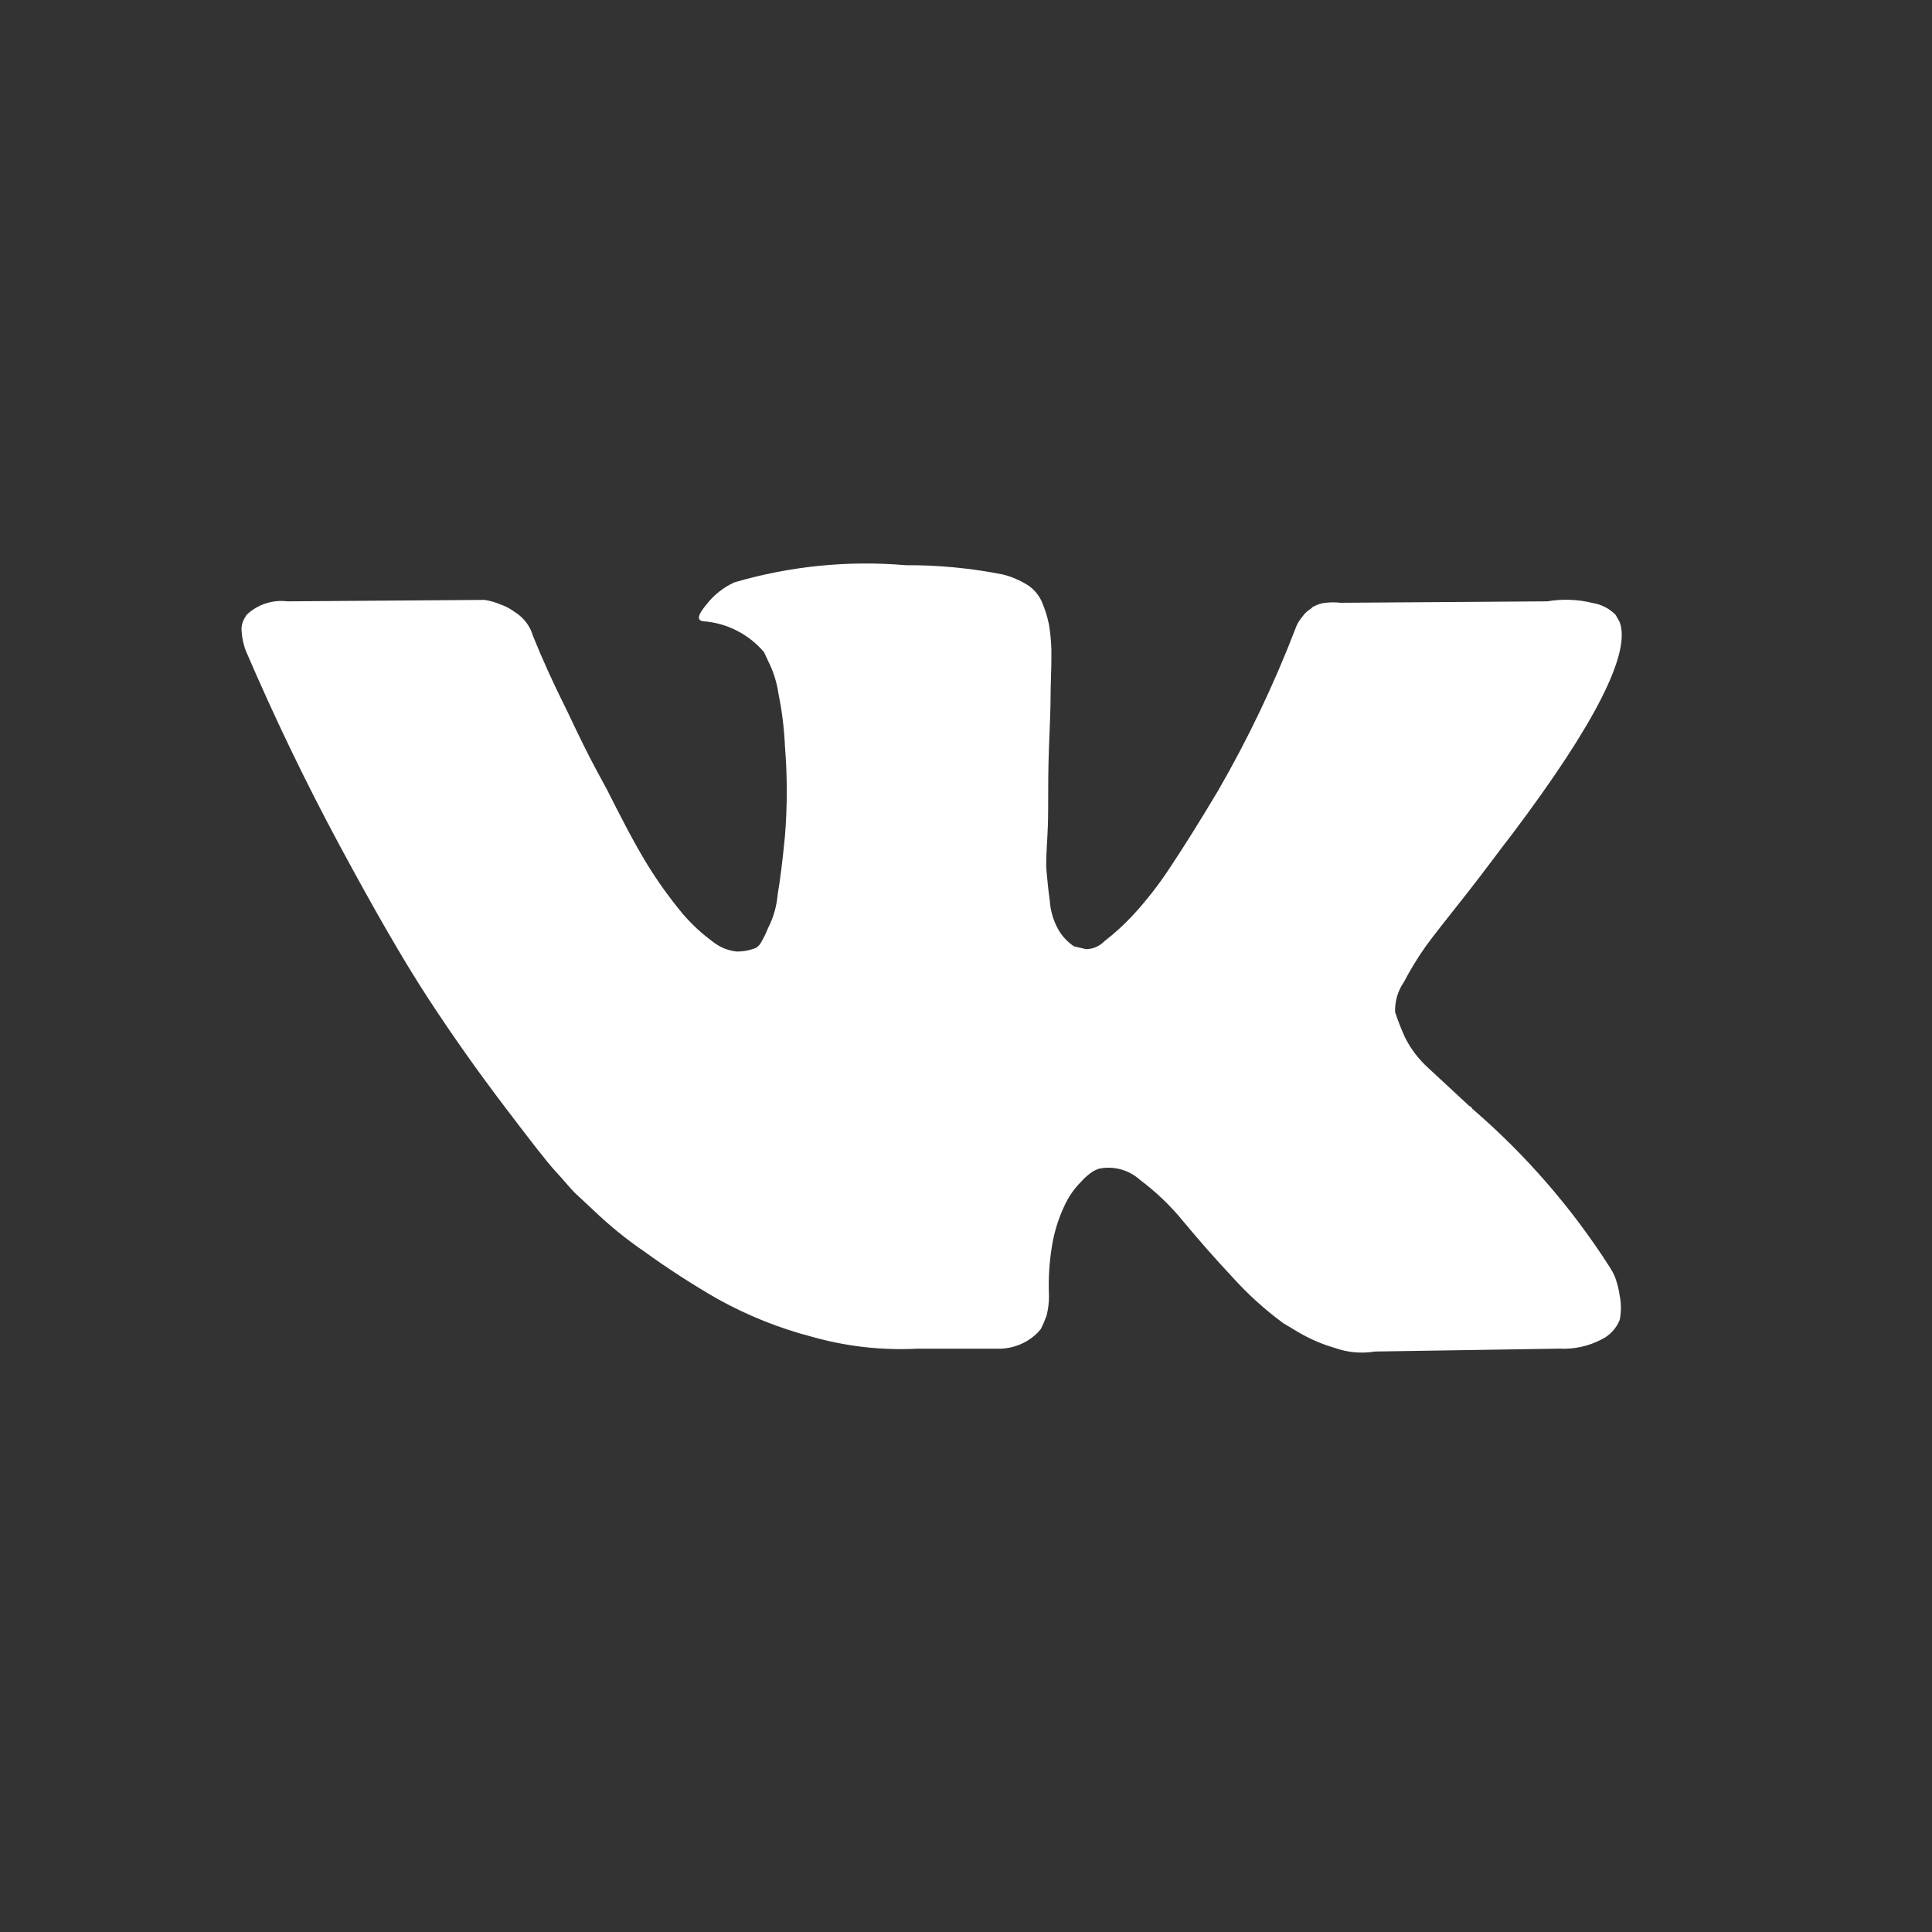 <svg width="55" height="55" viewBox="0 0 55 55" fill="none" xmlns="http://www.w3.org/2000/svg">
<rect x="0" y="0" width="55" height="55" fill="#333333" stroke="none"/>
<path fill-rule="evenodd" clip-rule="evenodd" d="M45.995 17.506C45.823 17.328 45.598 17.21 45.354 17.169C44.926 17.062 44.482 17.045 44.047 17.119L38.158 17.16C38.021 17.143 37.882 17.143 37.745 17.16C37.658 17.166 37.573 17.187 37.493 17.222C37.447 17.243 37.402 17.261 37.379 17.273L37.31 17.334C37.219 17.389 37.141 17.462 37.081 17.55C36.988 17.654 36.918 17.775 36.874 17.907C36.262 19.497 35.527 21.036 34.675 22.511C34.17 23.358 33.712 24.091 33.299 24.711C32.979 25.199 32.619 25.659 32.222 26.086C31.982 26.342 31.721 26.578 31.443 26.792C31.375 26.863 31.293 26.92 31.203 26.959C31.112 26.999 31.015 27.02 30.916 27.021L30.573 26.939C30.381 26.811 30.224 26.639 30.114 26.437C29.982 26.191 29.903 25.919 29.885 25.64C29.839 25.319 29.816 25.044 29.793 24.81C29.77 24.576 29.793 24.251 29.816 23.827C29.839 23.403 29.839 23.119 29.839 22.967C29.839 22.449 29.839 21.886 29.862 21.278C29.885 20.671 29.908 20.19 29.908 19.835C29.908 19.479 29.931 19.106 29.931 18.709C29.937 18.398 29.914 18.086 29.862 17.779C29.816 17.554 29.747 17.334 29.656 17.124C29.563 16.92 29.412 16.749 29.22 16.633C29.014 16.509 28.79 16.415 28.556 16.356C27.643 16.174 26.714 16.085 25.783 16.09C24.14 15.949 22.484 16.116 20.902 16.58C20.597 16.721 20.33 16.931 20.122 17.195C19.87 17.495 19.825 17.653 20.008 17.685C20.342 17.708 20.669 17.797 20.968 17.949C21.267 18.1 21.533 18.309 21.75 18.565L21.864 18.81C22.014 19.106 22.115 19.424 22.162 19.752C22.263 20.244 22.324 20.744 22.346 21.246C22.415 22.097 22.415 22.953 22.346 23.804C22.277 24.513 22.208 25.065 22.139 25.461C22.111 25.796 22.018 26.123 21.864 26.423C21.801 26.582 21.724 26.735 21.635 26.881C21.602 26.922 21.564 26.956 21.52 26.985C21.346 27.054 21.159 27.089 20.97 27.088C20.718 27.061 20.479 26.962 20.283 26.801C19.971 26.572 19.686 26.308 19.435 26.013C19.066 25.57 18.729 25.101 18.427 24.61C18.06 24.01 17.693 23.3 17.281 22.482L16.96 21.888C16.754 21.506 16.479 20.95 16.135 20.22C15.768 19.489 15.447 18.784 15.172 18.102C15.095 17.834 14.924 17.602 14.691 17.447L14.6 17.385C14.494 17.311 14.378 17.252 14.256 17.211C14.109 17.148 13.955 17.103 13.797 17.078L8.183 17.119C7.971 17.093 7.757 17.114 7.555 17.182C7.352 17.249 7.168 17.361 7.014 17.509L6.945 17.63C6.892 17.731 6.868 17.844 6.877 17.958C6.888 18.146 6.927 18.332 6.991 18.51C7.816 20.433 8.71 22.288 9.672 24.074C10.635 25.862 11.46 27.301 12.17 28.392C12.881 29.483 13.614 30.514 14.348 31.481C15.081 32.448 15.562 33.071 15.814 33.344C16.066 33.617 16.227 33.821 16.364 33.958L16.891 34.449C17.339 34.88 17.822 35.273 18.335 35.624C19.006 36.11 19.702 36.561 20.42 36.974C21.272 37.448 22.181 37.813 23.125 38.058C24.093 38.331 25.099 38.445 26.104 38.395H28.464C28.869 38.387 29.255 38.223 29.541 37.937L29.633 37.833C29.693 37.71 29.746 37.584 29.793 37.455C29.841 37.271 29.864 37.081 29.862 36.892C29.839 36.36 29.877 35.828 29.977 35.306C30.052 34.937 30.175 34.579 30.343 34.242C30.455 34.019 30.602 33.815 30.779 33.64C30.879 33.525 30.995 33.425 31.122 33.342C31.174 33.314 31.227 33.29 31.283 33.271C31.489 33.228 31.702 33.234 31.905 33.289C32.108 33.344 32.295 33.446 32.452 33.587C32.911 33.931 33.327 34.329 33.689 34.774C34.079 35.244 34.537 35.773 35.087 36.36C35.523 36.844 36.007 37.282 36.531 37.668L36.943 37.914C37.273 38.111 37.628 38.265 37.998 38.372C38.364 38.503 38.759 38.539 39.143 38.475L44.391 38.393C44.804 38.415 45.216 38.326 45.583 38.136C45.823 38.022 46.011 37.821 46.11 37.575C46.155 37.347 46.155 37.114 46.11 36.887C46.084 36.701 46.038 36.519 45.972 36.344C45.934 36.255 45.888 36.169 45.835 36.087C44.756 34.397 43.436 32.874 41.916 31.566C41.897 31.527 41.865 31.498 41.825 31.483C41.366 31.06 40.977 30.698 40.656 30.399C40.381 30.15 40.155 29.852 39.991 29.519C39.887 29.289 39.795 29.053 39.716 28.813C39.705 28.507 39.793 28.206 39.968 27.954C40.151 27.603 40.358 27.264 40.587 26.941C40.793 26.655 41.183 26.164 41.733 25.468C42.283 24.771 42.718 24.166 43.062 23.728C45.422 20.591 46.431 18.586 46.11 17.712L45.995 17.506Z" fill="white"/>
</svg>
